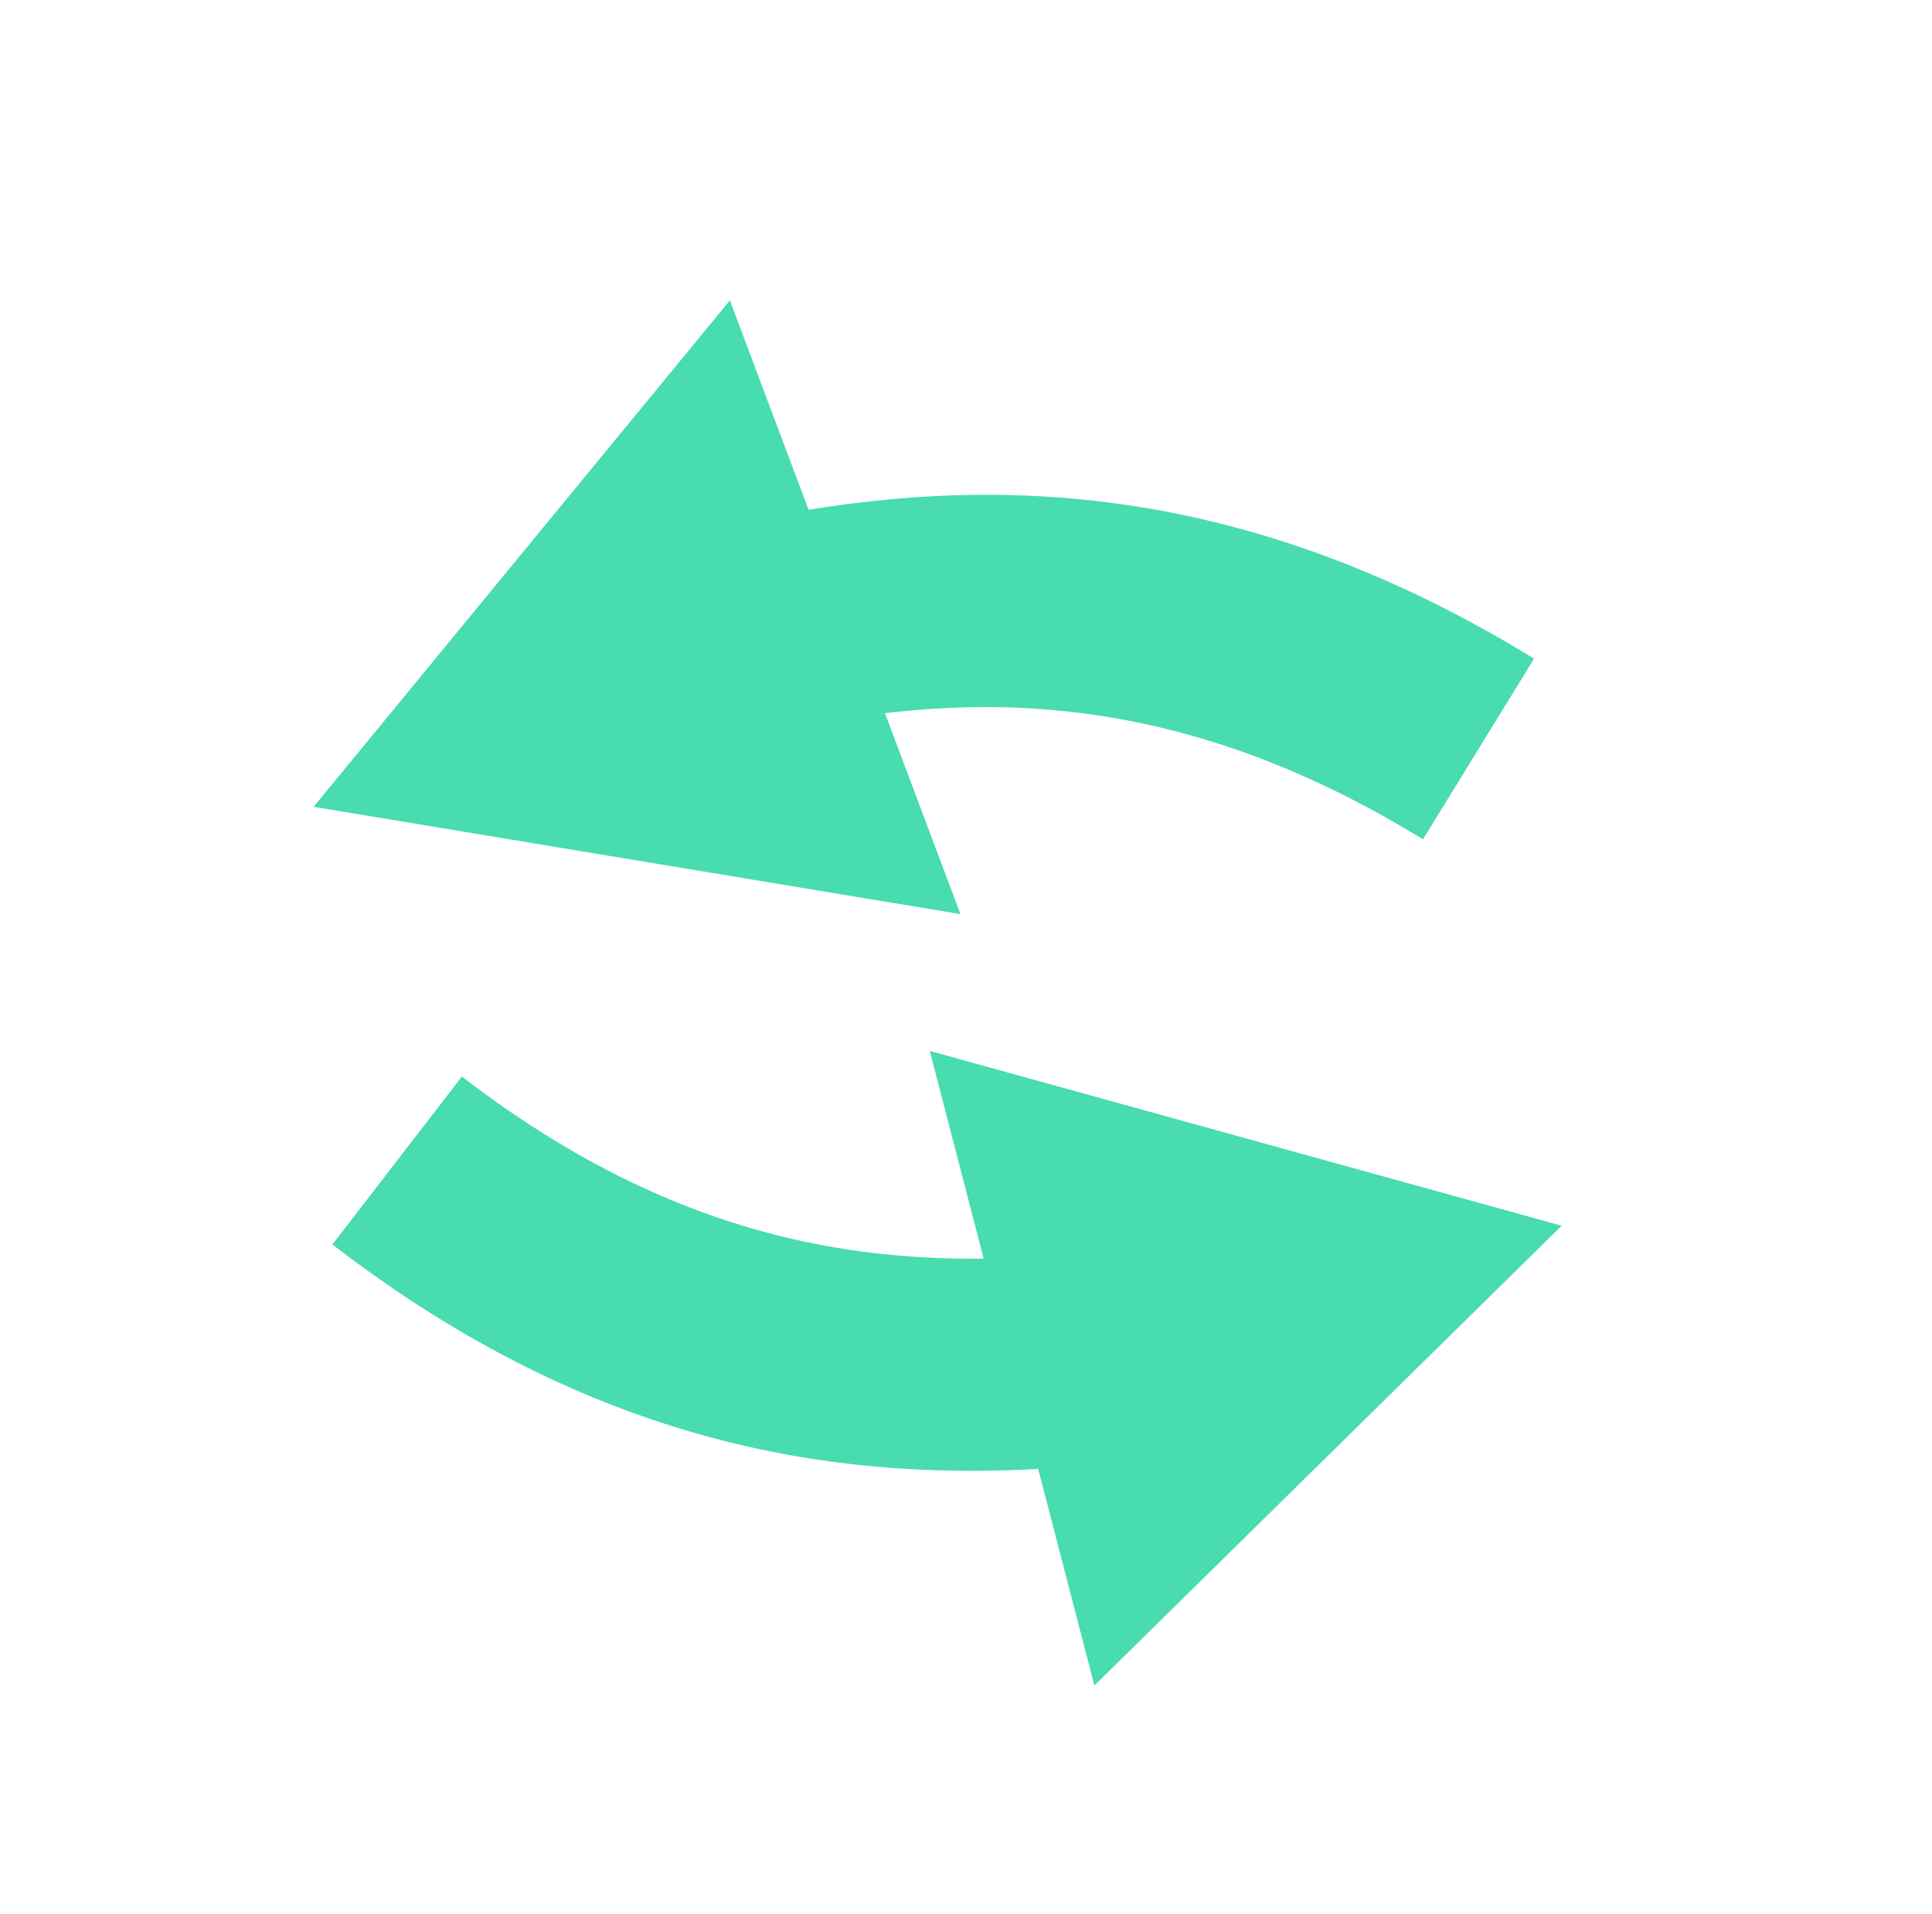<?xml version="1.0" encoding="UTF-8"?><svg id="Layer_1" xmlns="http://www.w3.org/2000/svg" viewBox="0 0 286.77 284.14"><defs><style>.cls-1{fill:#3fdaac;}.cls-2{opacity:.95;}</style></defs><g class="cls-2"><g><path class="cls-1" d="M152.48,218.15c-28.67,1.32-64.3-3.46-103.14-33.41l19.22-24.93c36.21,27.92,67.96,28.79,94.27,25.96l3.37,31.3c-4.37,.47-8.96,.86-13.73,1.08Z"/><polygon class="cls-1" points="162.44 250.22 231.8 181.96 138.01 156.01 162.44 250.22"/></g><g><path class="cls-1" d="M211.22,124.6c-38.95-23.95-70.63-21.48-96.49-15.89l-6.65-30.77c30.09-6.51,70.9-10.13,119.62,19.84l-16.49,26.82Z"/><polygon class="cls-1" points="108.34 44.59 46.55 119.77 142.56 135.7 108.34 44.59"/></g></g></svg>